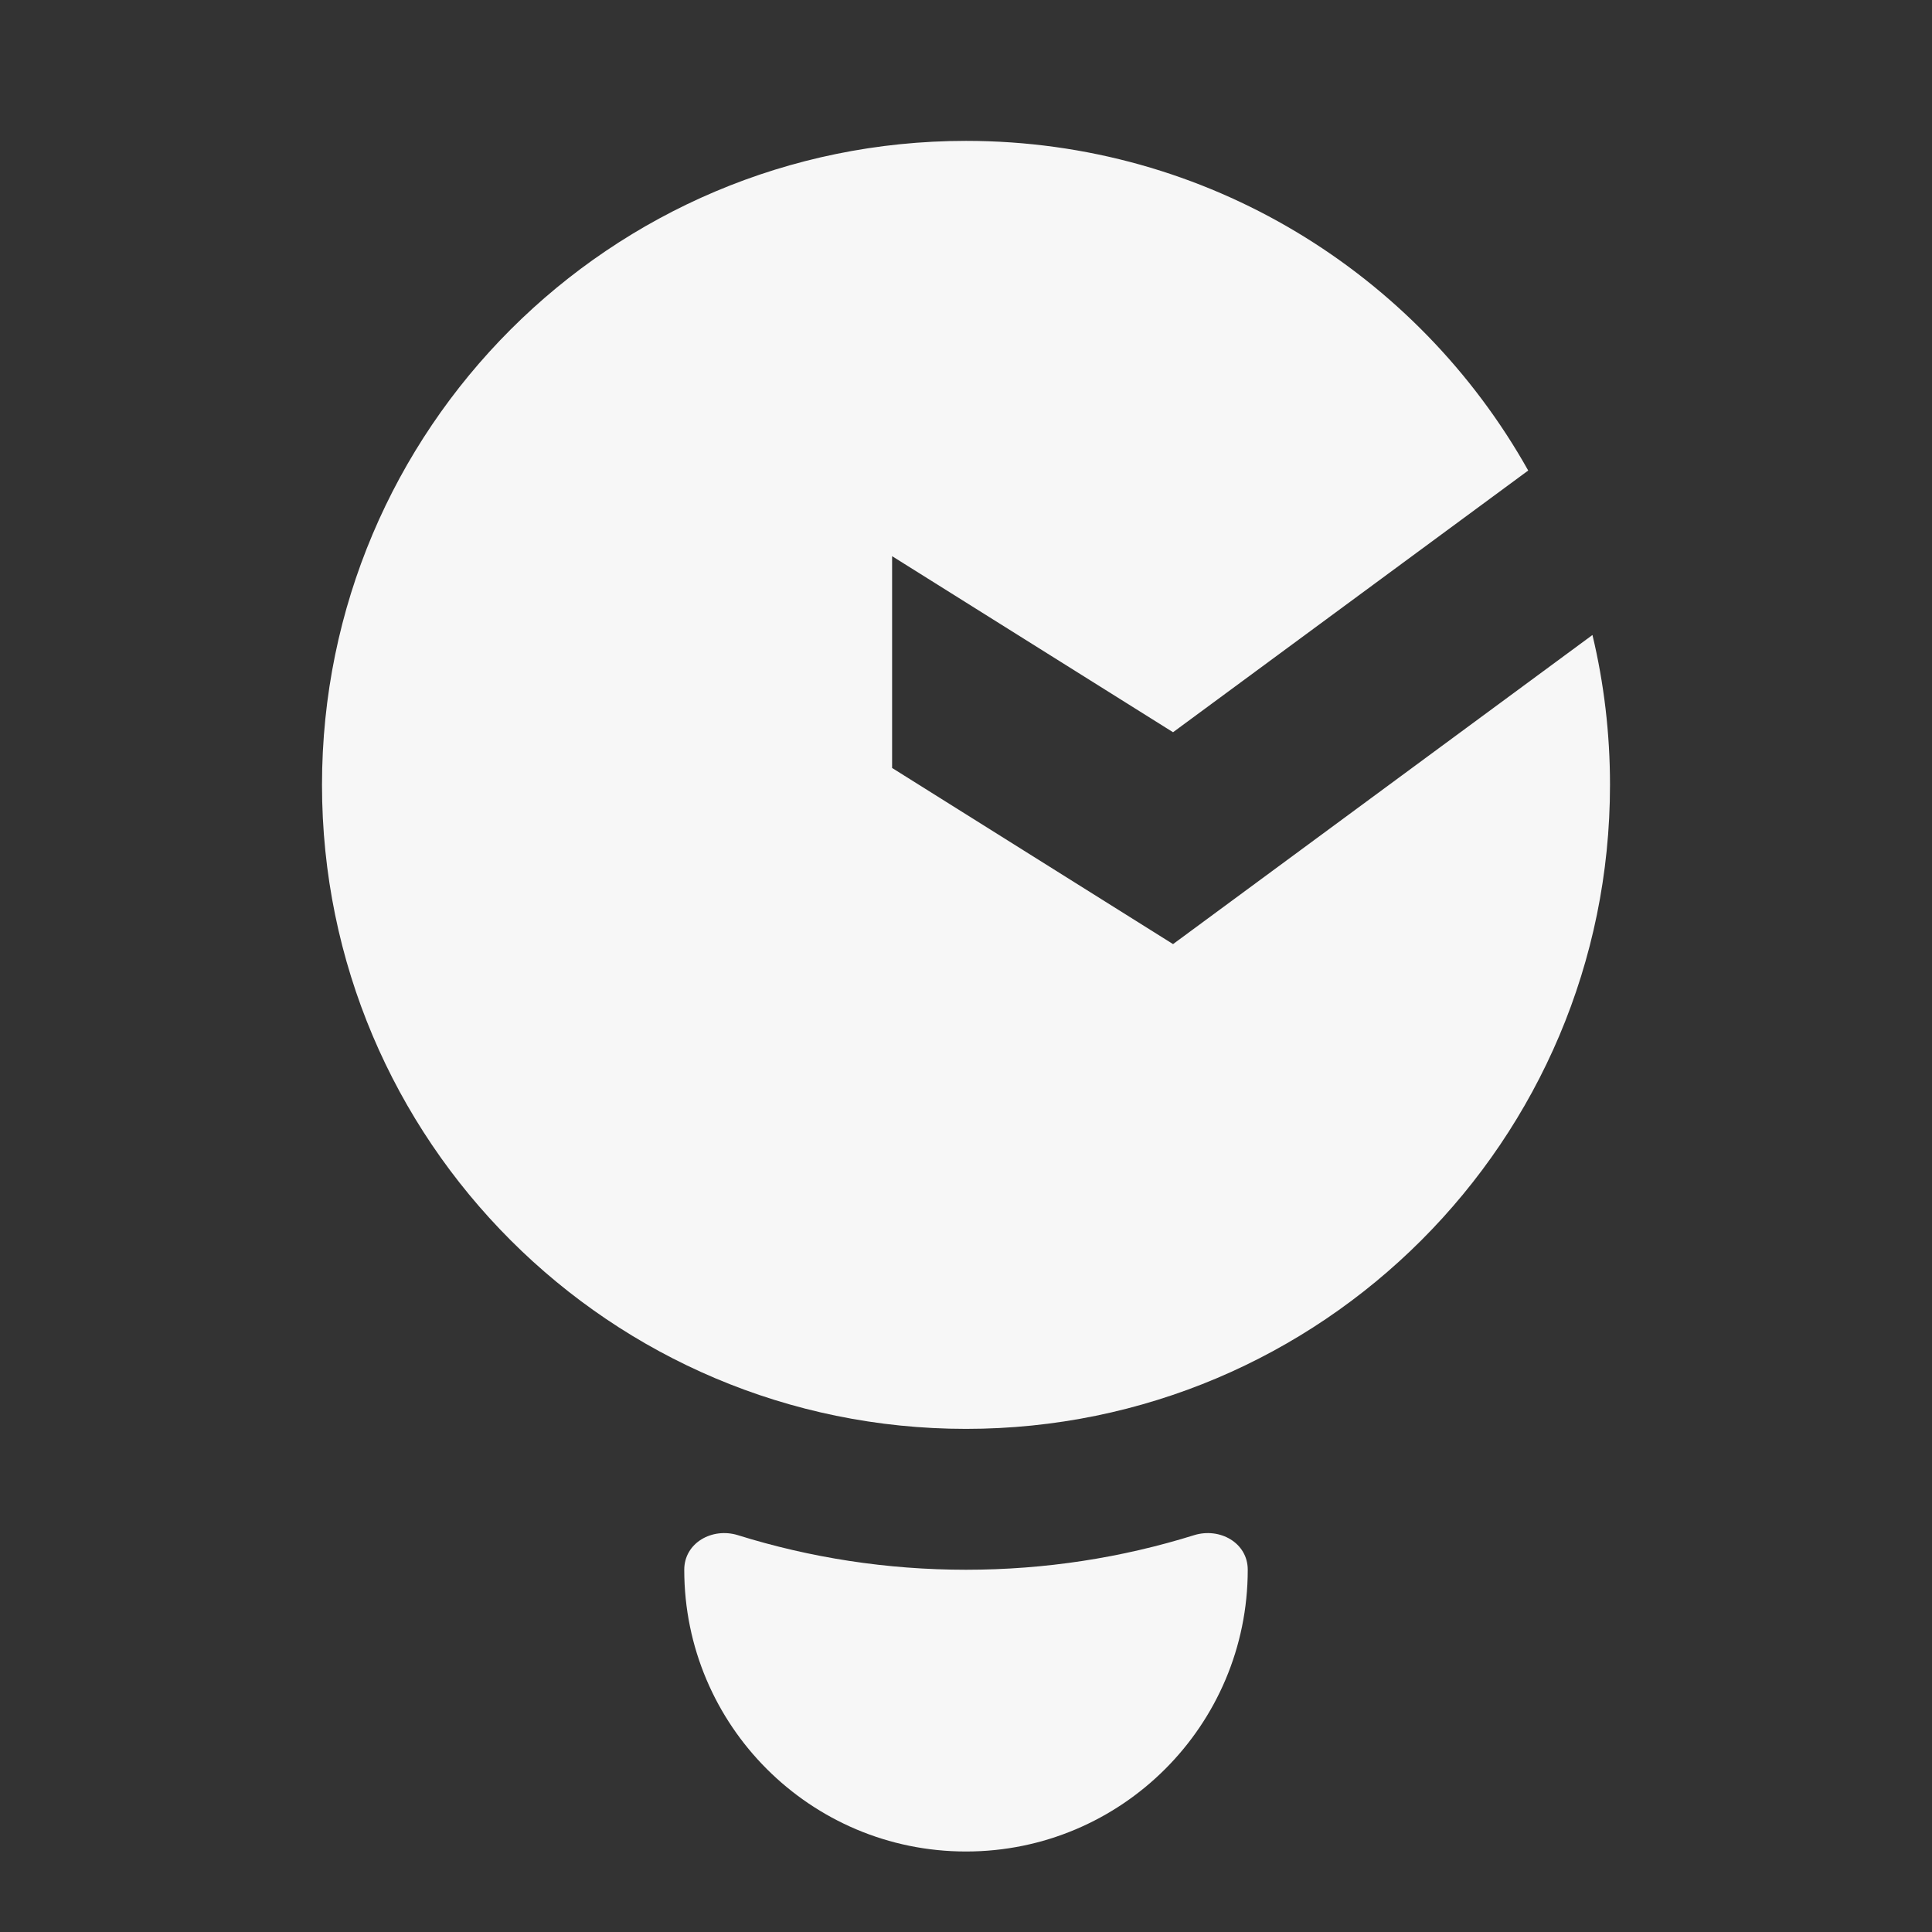 <svg width="24" height="24" viewBox="0 0 24 24" fill="none" xmlns="http://www.w3.org/2000/svg">
<rect x="0" y="0" width="24" height="24" fill="#333333" stroke="none"/>
<path d="M20 9.75C20 14.168 16.418 17.75 12 17.75C7.582 17.75 4 14.168 4 9.75C4 5.332 7.582 1.75 12 1.75C15 1.75 17.614 3.401 18.984 5.845L14.572 9.096L11.082 6.909V9.54L14.572 11.728L19.782 7.888C19.925 8.485 20 9.109 20 9.75Z" fill="white" fill-opacity="0.96"/>
<path d="M8.5 19.5C8.5 19.165 8.848 18.971 9.168 19.071C10.063 19.35 11.014 19.5 12 19.5C12.986 19.5 13.937 19.35 14.832 19.071C15.152 18.971 15.5 19.165 15.5 19.5C15.5 21.433 13.933 23 12 23C10.067 23 8.5 21.433 8.5 19.5Z" fill="white" fill-opacity="0.96"/>
</svg>

